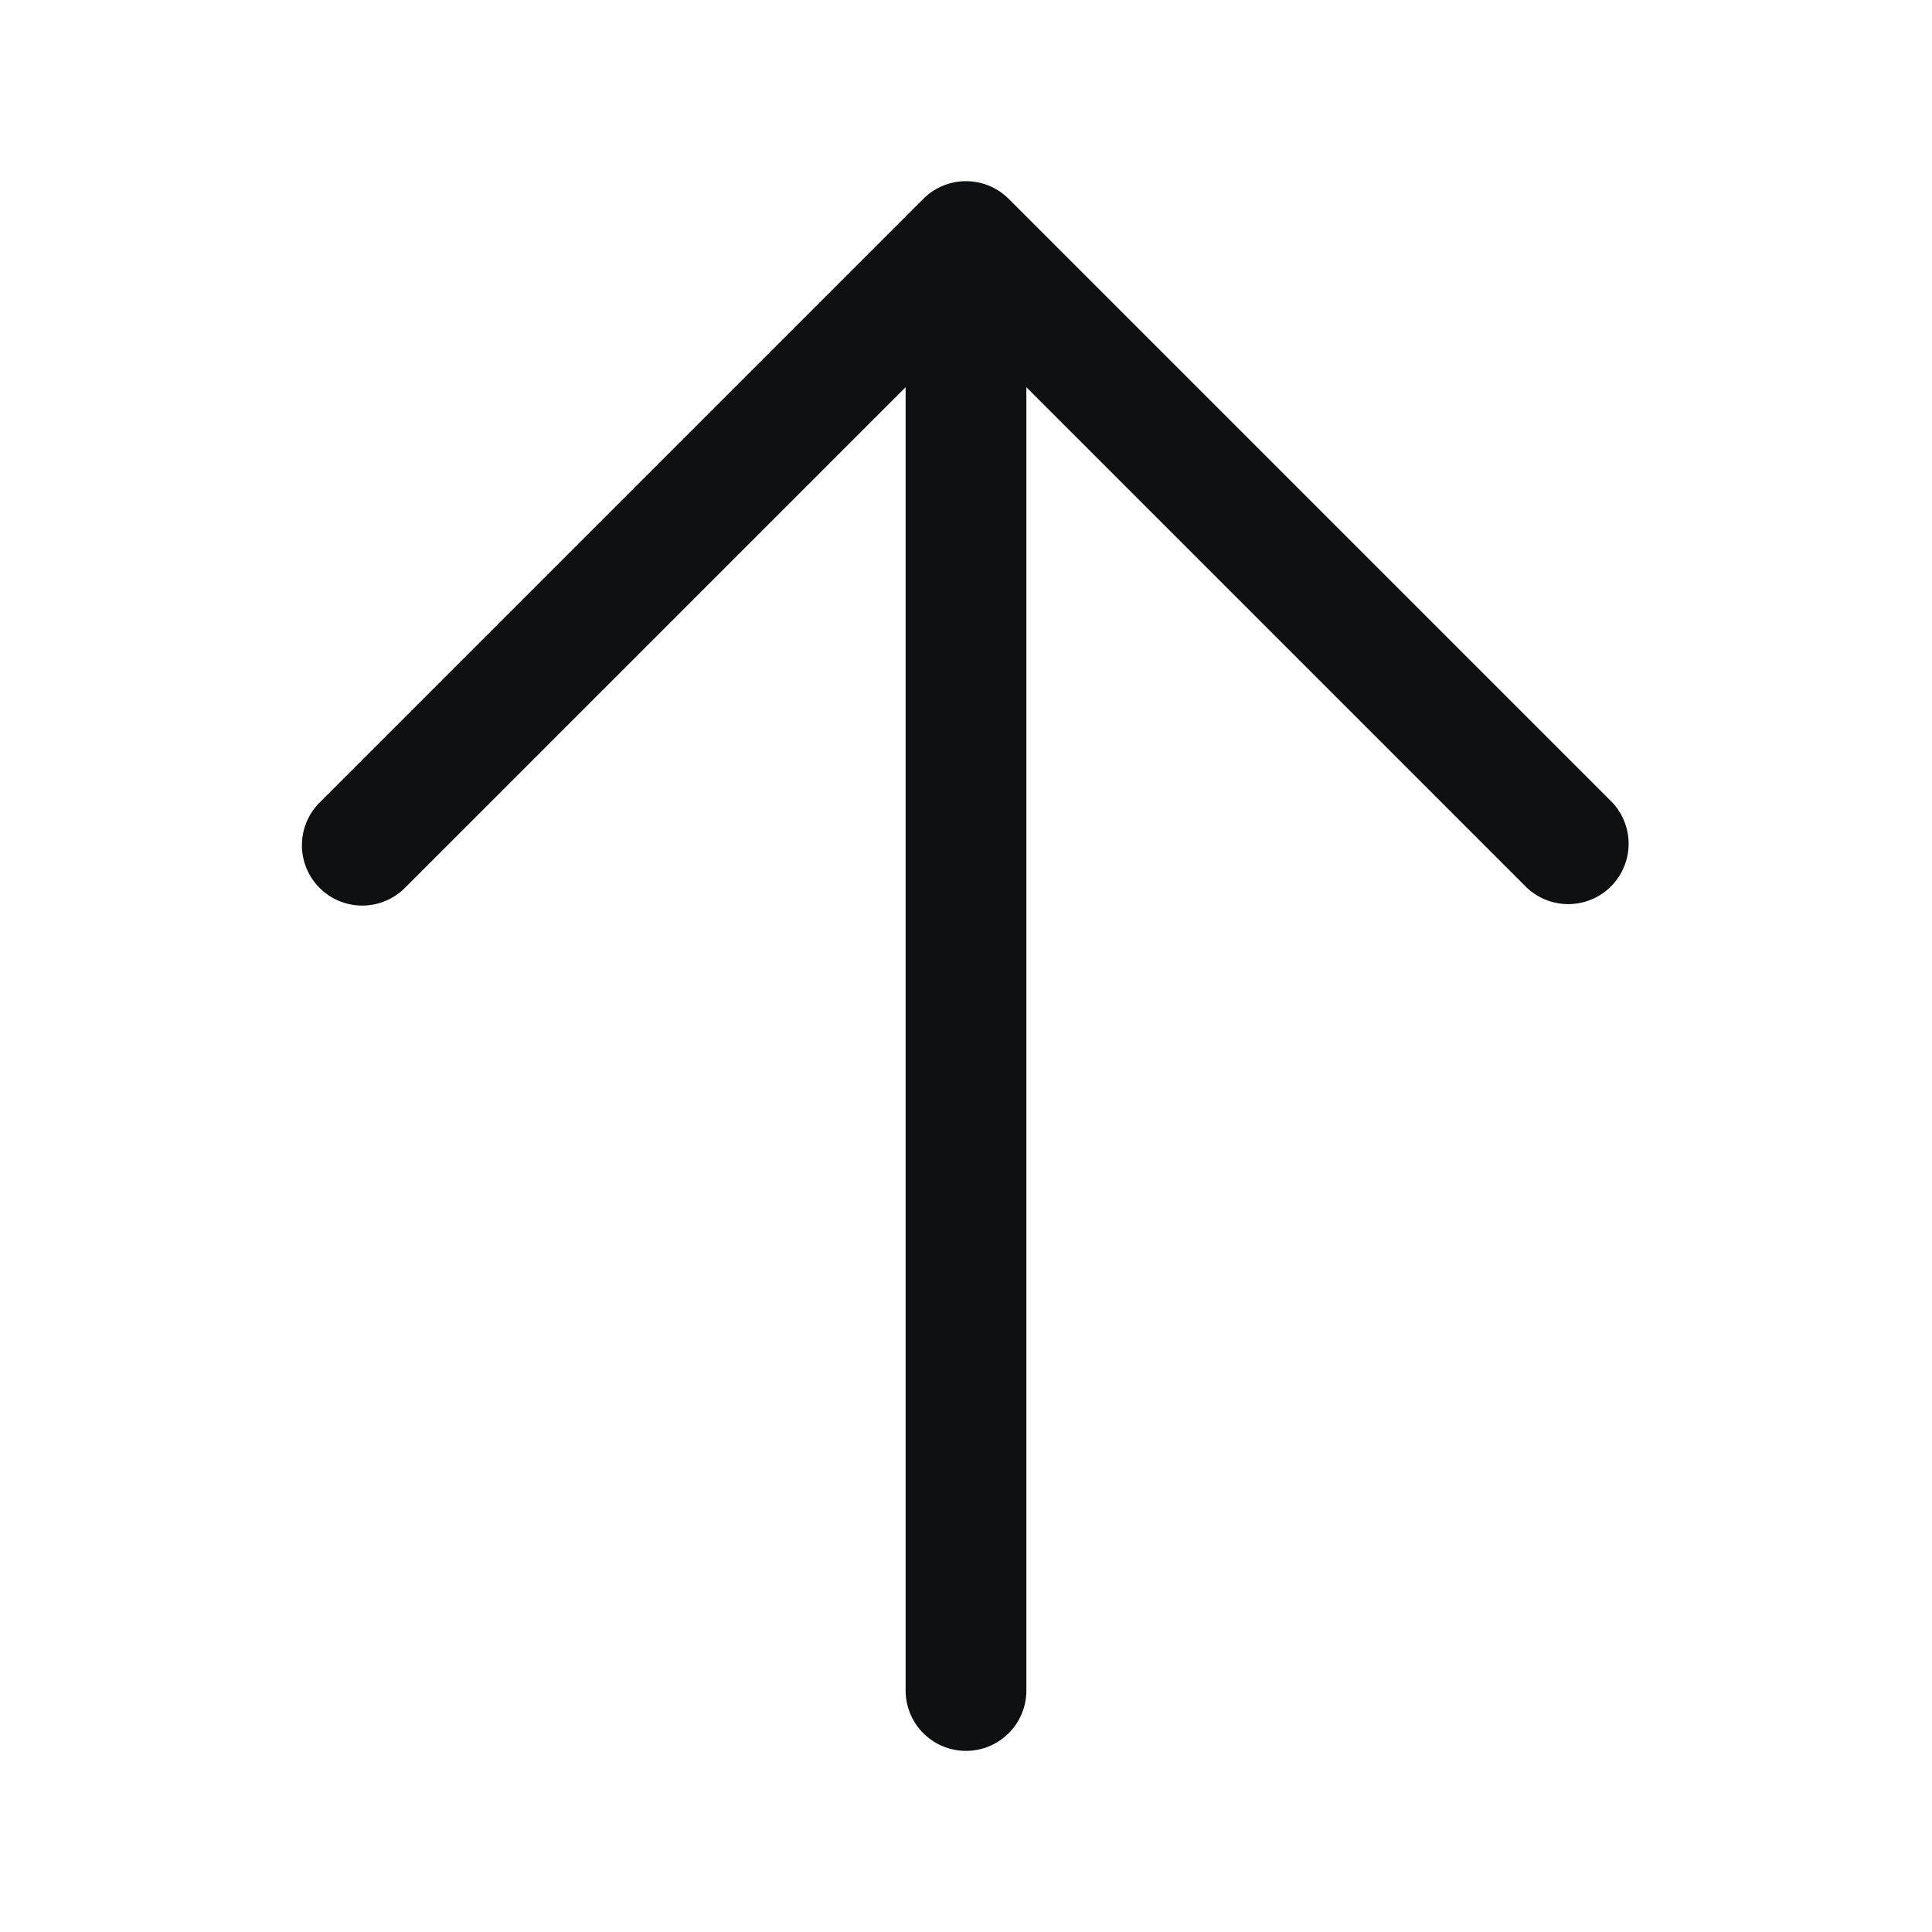 <svg xmlns="http://www.w3.org/2000/svg" fill="none" viewBox="0 0 12 12"><path fill="#0E1011" fill-rule="evenodd" d="M1.985 5.515a.375.375 0 0 1 0-.53l3.75-3.75a.375.375 0 0 1 .53 0l3.75 3.75a.375.375 0 0 1-.53.53l-3.11-3.11V10.5a.375.375 0 0 1-.75 0V2.405l-3.11 3.11a.375.375 0 0 1-.53 0Z" clip-rule="evenodd"/></svg>